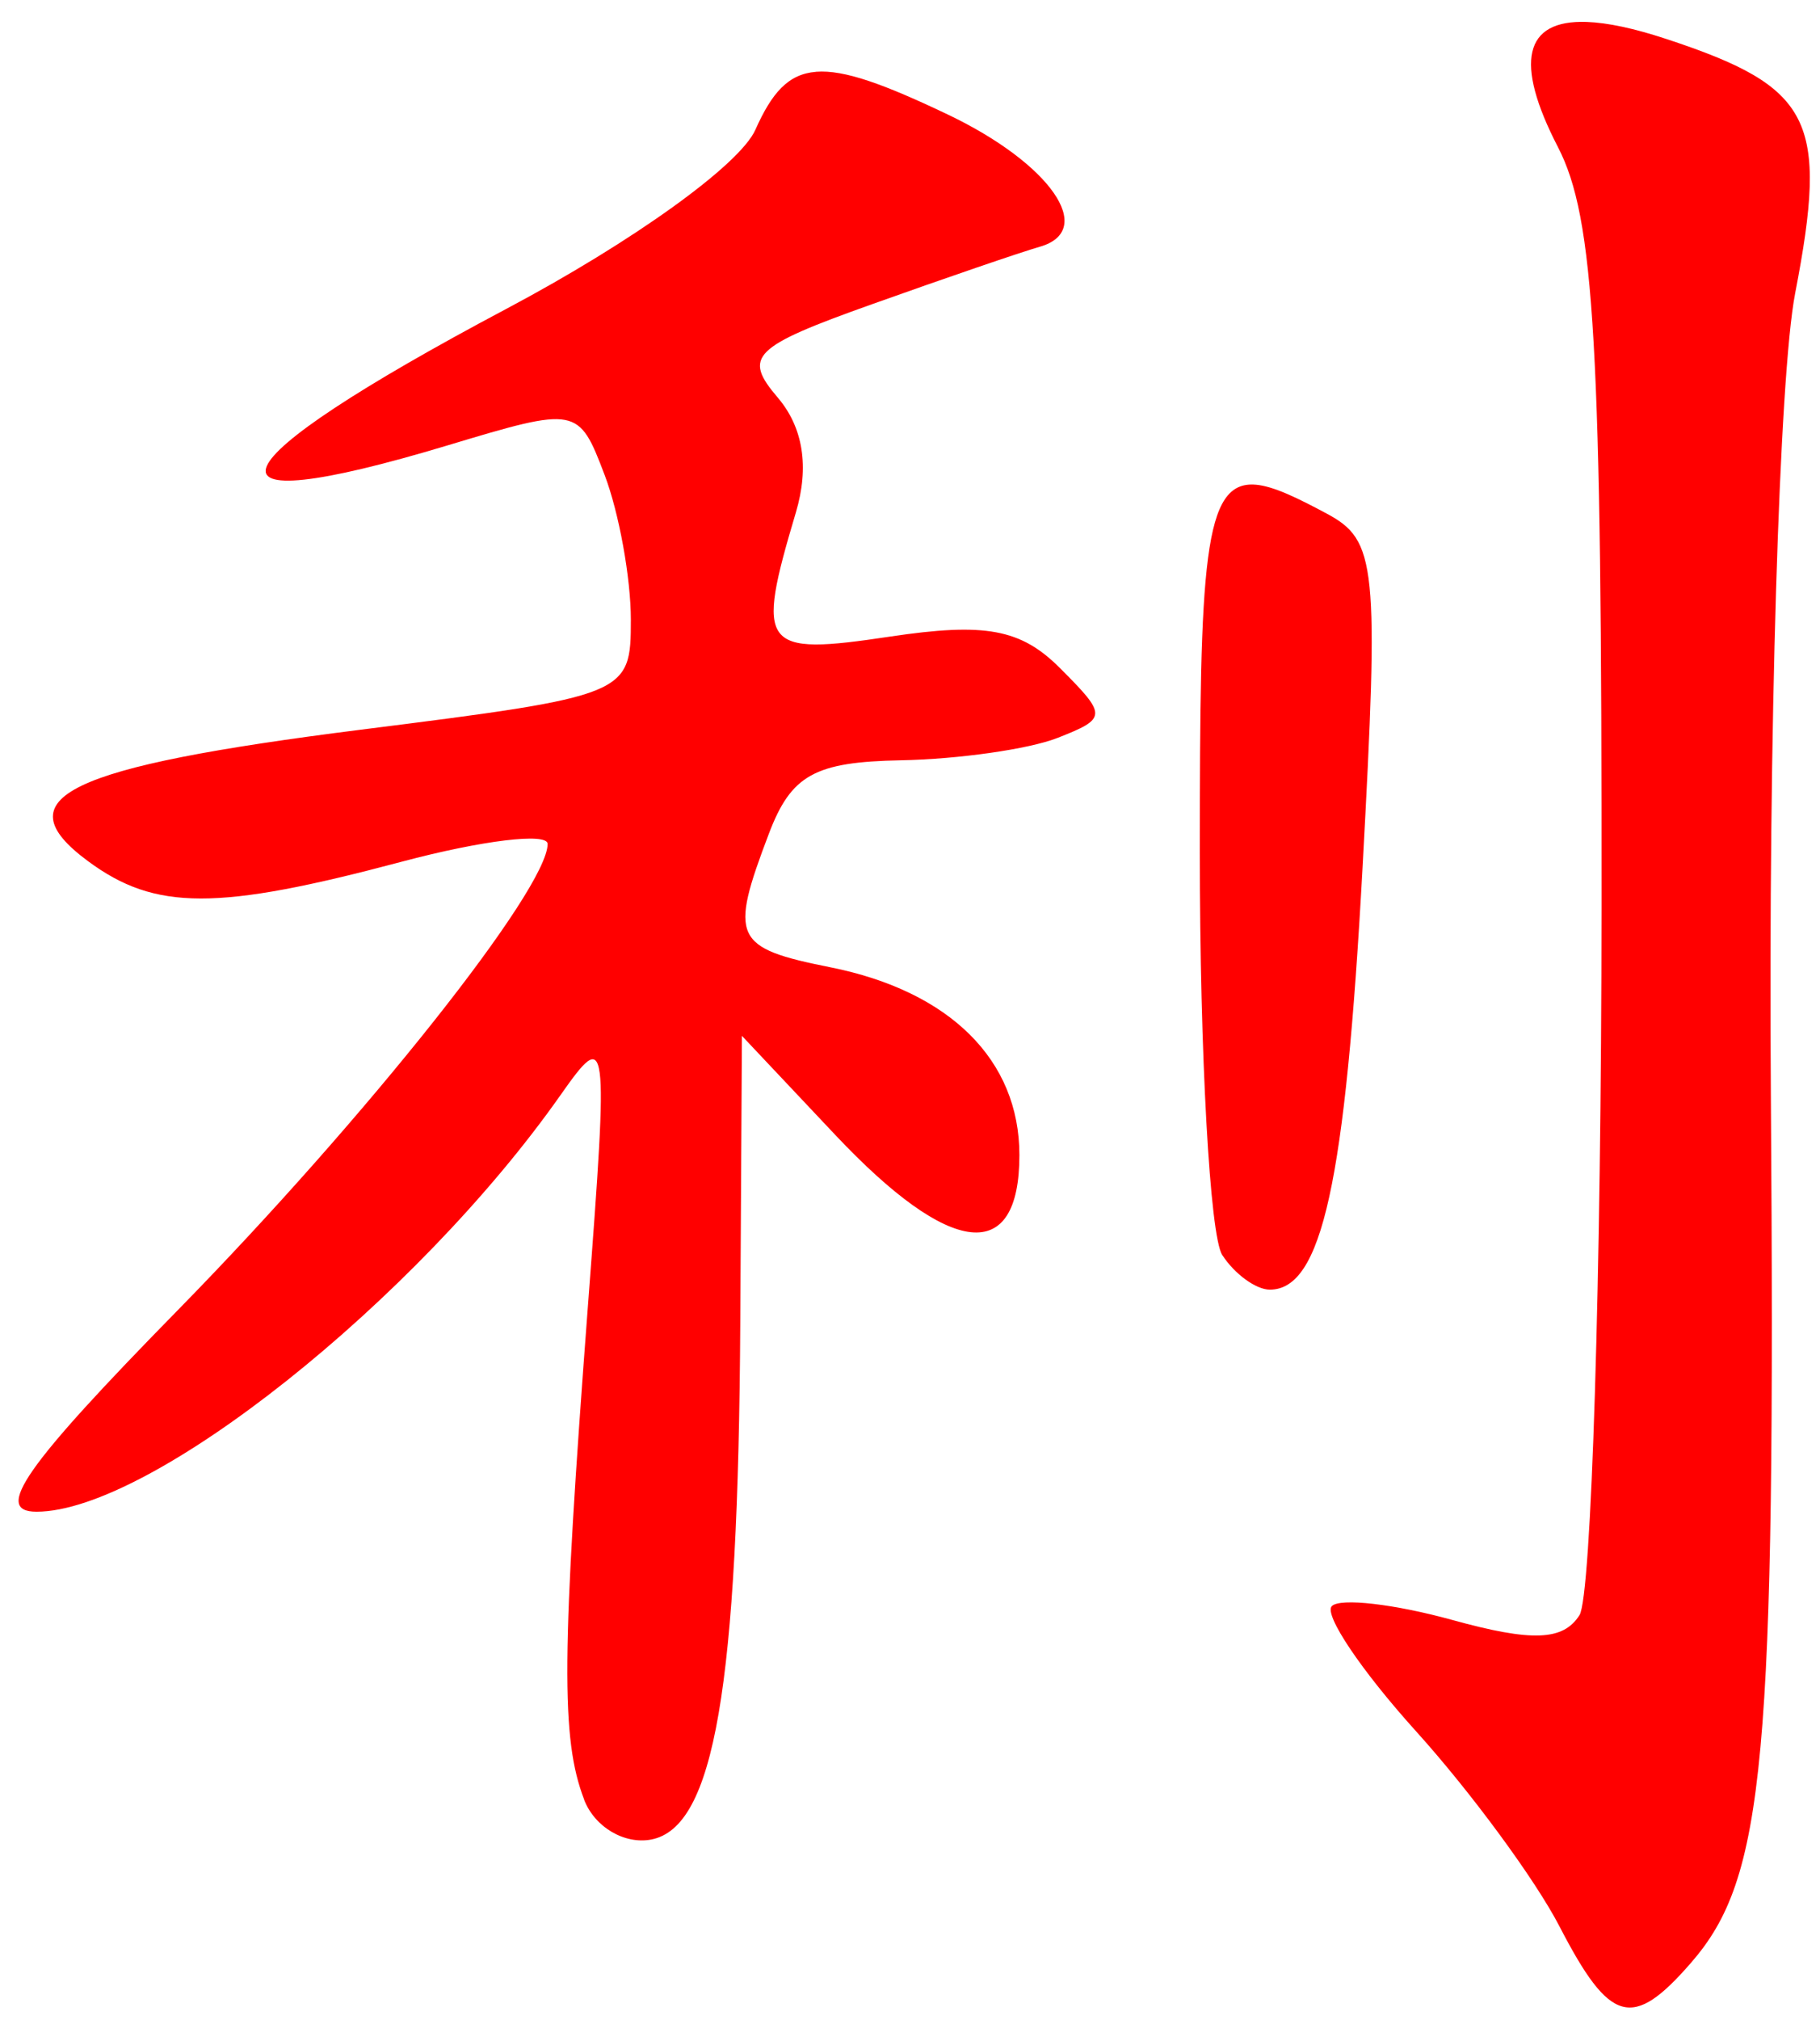 <?xml version="1.0" encoding="UTF-8" standalone="no"?><!DOCTYPE svg PUBLIC "-//W3C//DTD SVG 1.1//EN" "http://www.w3.org/Graphics/SVG/1.1/DTD/svg11.dtd"><svg width="100%" height="100%" viewBox="0 0 82 91" version="1.1" xmlns="http://www.w3.org/2000/svg" xmlns:xlink="http://www.w3.org/1999/xlink" xml:space="preserve" xmlns:serif="http://www.serif.com/" style="fill-rule:evenodd;clip-rule:evenodd;stroke-linejoin:round;stroke-miterlimit:2;"><g><g><path d="M71.487,0.988c-2.818,-0.1 -3.275,1.806 -1.293,5.639c1.651,3.193 1.979,8.901 1.963,34.21c-0.01,16.709 -0.456,31.07 -0.993,31.914c-0.735,1.157 -2.14,1.209 -5.724,0.219c-2.613,-0.721 -5.057,-1.003 -5.434,-0.626c-0.376,0.375 1.333,2.914 3.797,5.642c2.464,2.728 5.371,6.68 6.459,8.784c2.276,4.399 3.287,4.679 5.93,1.637c3.33,-3.831 3.808,-9.039 3.594,-39.07c-0.116,-16.208 0.375,-32.402 1.094,-36.123c1.511,-7.825 0.774,-9.288 -5.791,-11.454c-1.462,-0.483 -2.663,-0.739 -3.602,-0.772Zm-34.718,2.245l-0.003,0.002c-1.263,0.1 -1.995,0.956 -2.734,2.613c-0.704,1.579 -5.517,5.038 -11.213,8.061c-13.388,7.104 -14.518,9.723 -2.651,6.152c5.833,-1.756 5.904,-1.742 7.073,1.332c0.65,1.708 1.182,4.643 1.182,6.522c-0,3.382 -0.122,3.432 -12.16,4.952c-13.282,1.678 -16.165,3.068 -12.289,5.929c3.021,2.229 5.804,2.234 14.137,0.015c3.611,-0.96 6.562,-1.319 6.562,-0.797c0,2.034 -8.205,12.372 -16.677,21.014c-6.884,7.021 -8.314,9.064 -6.35,9.064c5.132,-0 17.095,-9.508 23.601,-18.756c2.138,-3.038 2.172,-2.777 1.25,9.378c-1.202,15.869 -1.23,19.603 -0.177,22.347l-0.004,0c0.473,1.233 1.817,2.029 3.026,1.797c2.839,-0.547 3.92,-6.828 4.011,-23.295l0.074,-12.905l4.21,4.467c5.203,5.517 8.292,5.852 8.292,0.904c0,-4.278 -3.125,-7.381 -8.521,-8.46c-4.361,-0.873 -4.558,-1.304 -2.762,-6.028c1.002,-2.633 2.062,-3.222 5.937,-3.295c2.596,-0.048 5.774,-0.502 7.061,-1.007c2.246,-0.883 2.248,-1.009 0.109,-3.15c-1.76,-1.76 -3.365,-2.057 -7.65,-1.415c-5.809,0.872 -6.069,0.529 -4.245,-5.592c0.61,-2.053 0.33,-3.831 -0.823,-5.181c-1.573,-1.843 -1.133,-2.278 4.256,-4.199c3.306,-1.18 6.706,-2.344 7.555,-2.587c2.575,-0.735 0.48,-3.752 -4.14,-5.955c-2.874,-1.37 -4.673,-2.027 -5.937,-1.927Zm19.811,18.6c-2.372,-0.208 -2.522,3.473 -2.522,16.569c0,9.11 0.454,17.268 1.01,18.127c0.557,0.858 1.522,1.561 2.144,1.561c2.346,0 3.402,-4.811 4.178,-19.019c0.744,-13.651 0.636,-14.733 -1.621,-15.94c-1.36,-0.728 -2.399,-1.229 -3.189,-1.299l-0,0.001Z" style="fill:#f00;fill-rule:nonzero;"/></g></g></svg>